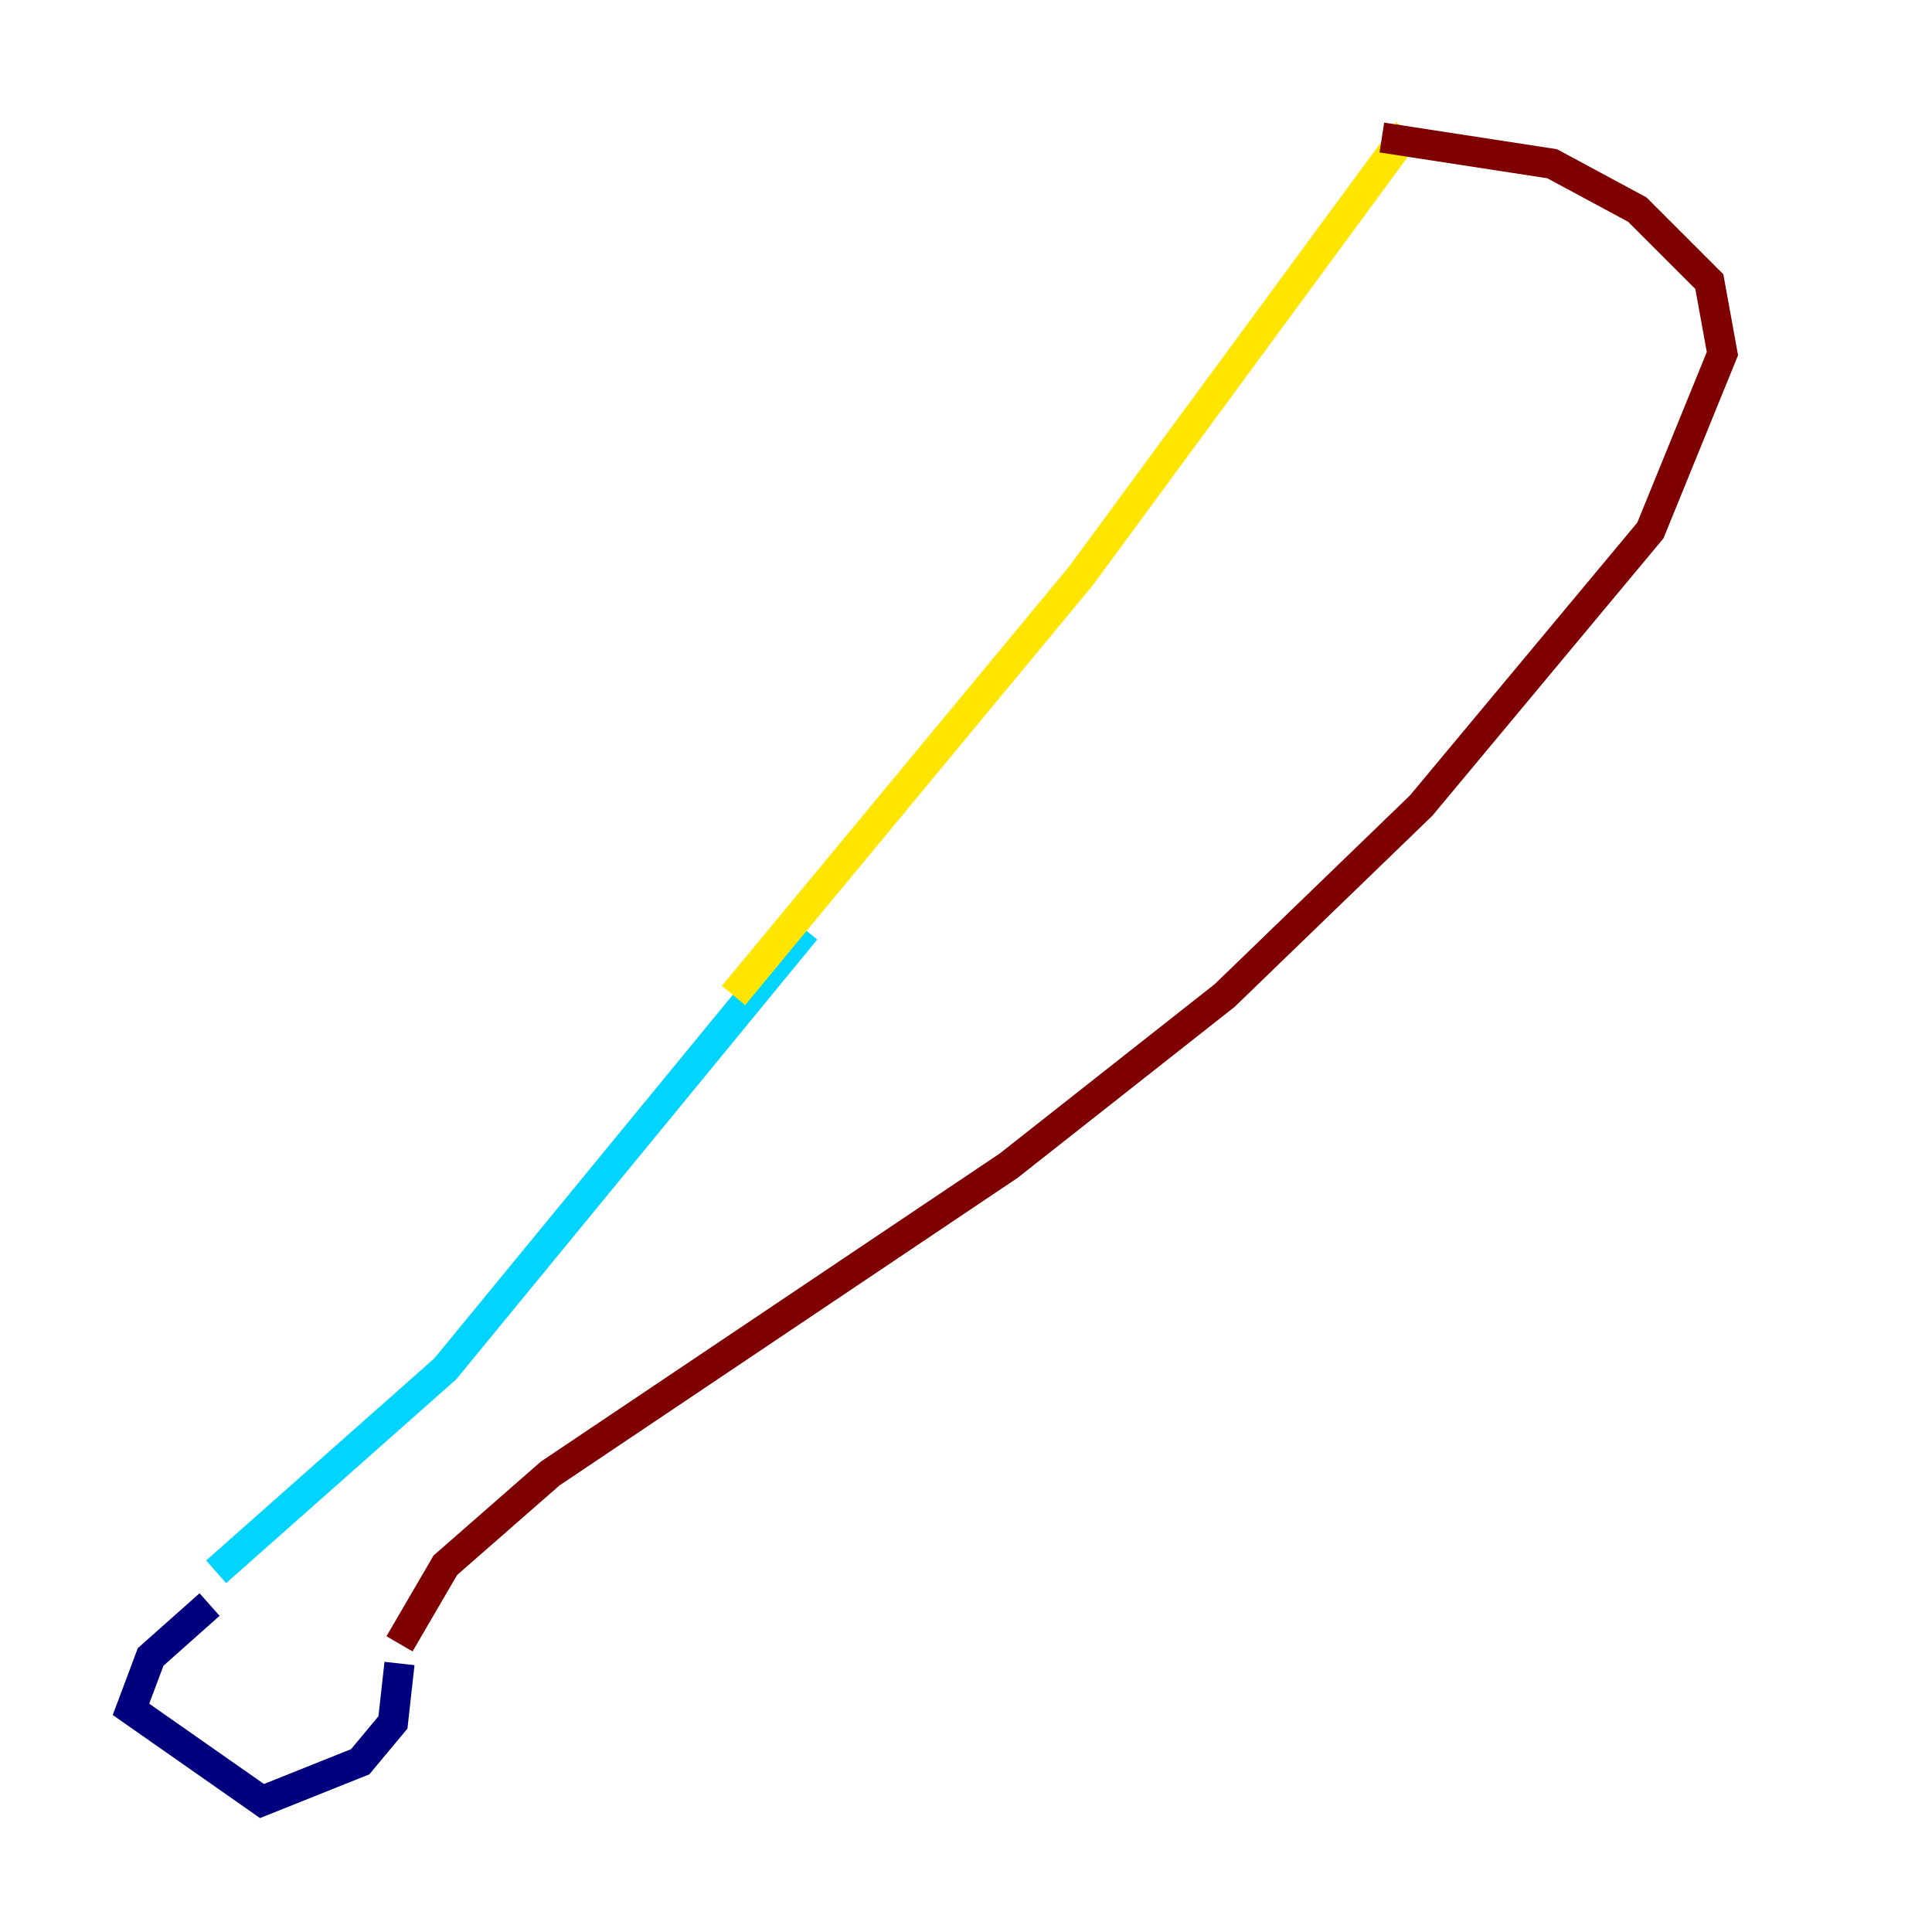 <?xml version="1.0" encoding="utf-8" ?>
<svg baseProfile="tiny" height="128" version="1.2" viewBox="0,0,128,128" width="128" xmlns="http://www.w3.org/2000/svg" xmlns:ev="http://www.w3.org/2001/xml-events" xmlns:xlink="http://www.w3.org/1999/xlink"><defs /><polyline fill="none" points="13.885,106.305 9.98,109.776 8.678,113.248 17.356,119.322 23.864,116.719 26.034,114.115 26.468,110.21" stroke="#00007f" stroke-width="2" /><polyline fill="none" points="14.319,104.136 29.505,90.685 53.37,61.614" stroke="#00d4ff" stroke-width="2" /><polyline fill="none" points="48.597,65.953 71.593,38.183 93.288,8.678" stroke="#ffe500" stroke-width="2" /><polyline fill="none" points="91.552,9.112 102.834,10.848 108.475,13.885 113.248,18.658 114.115,23.43 109.342,35.146 94.156,53.37 81.139,65.953 66.82,77.234 36.447,97.627 29.505,103.702 26.468,108.909" stroke="#7f0000" stroke-width="2" /></svg>